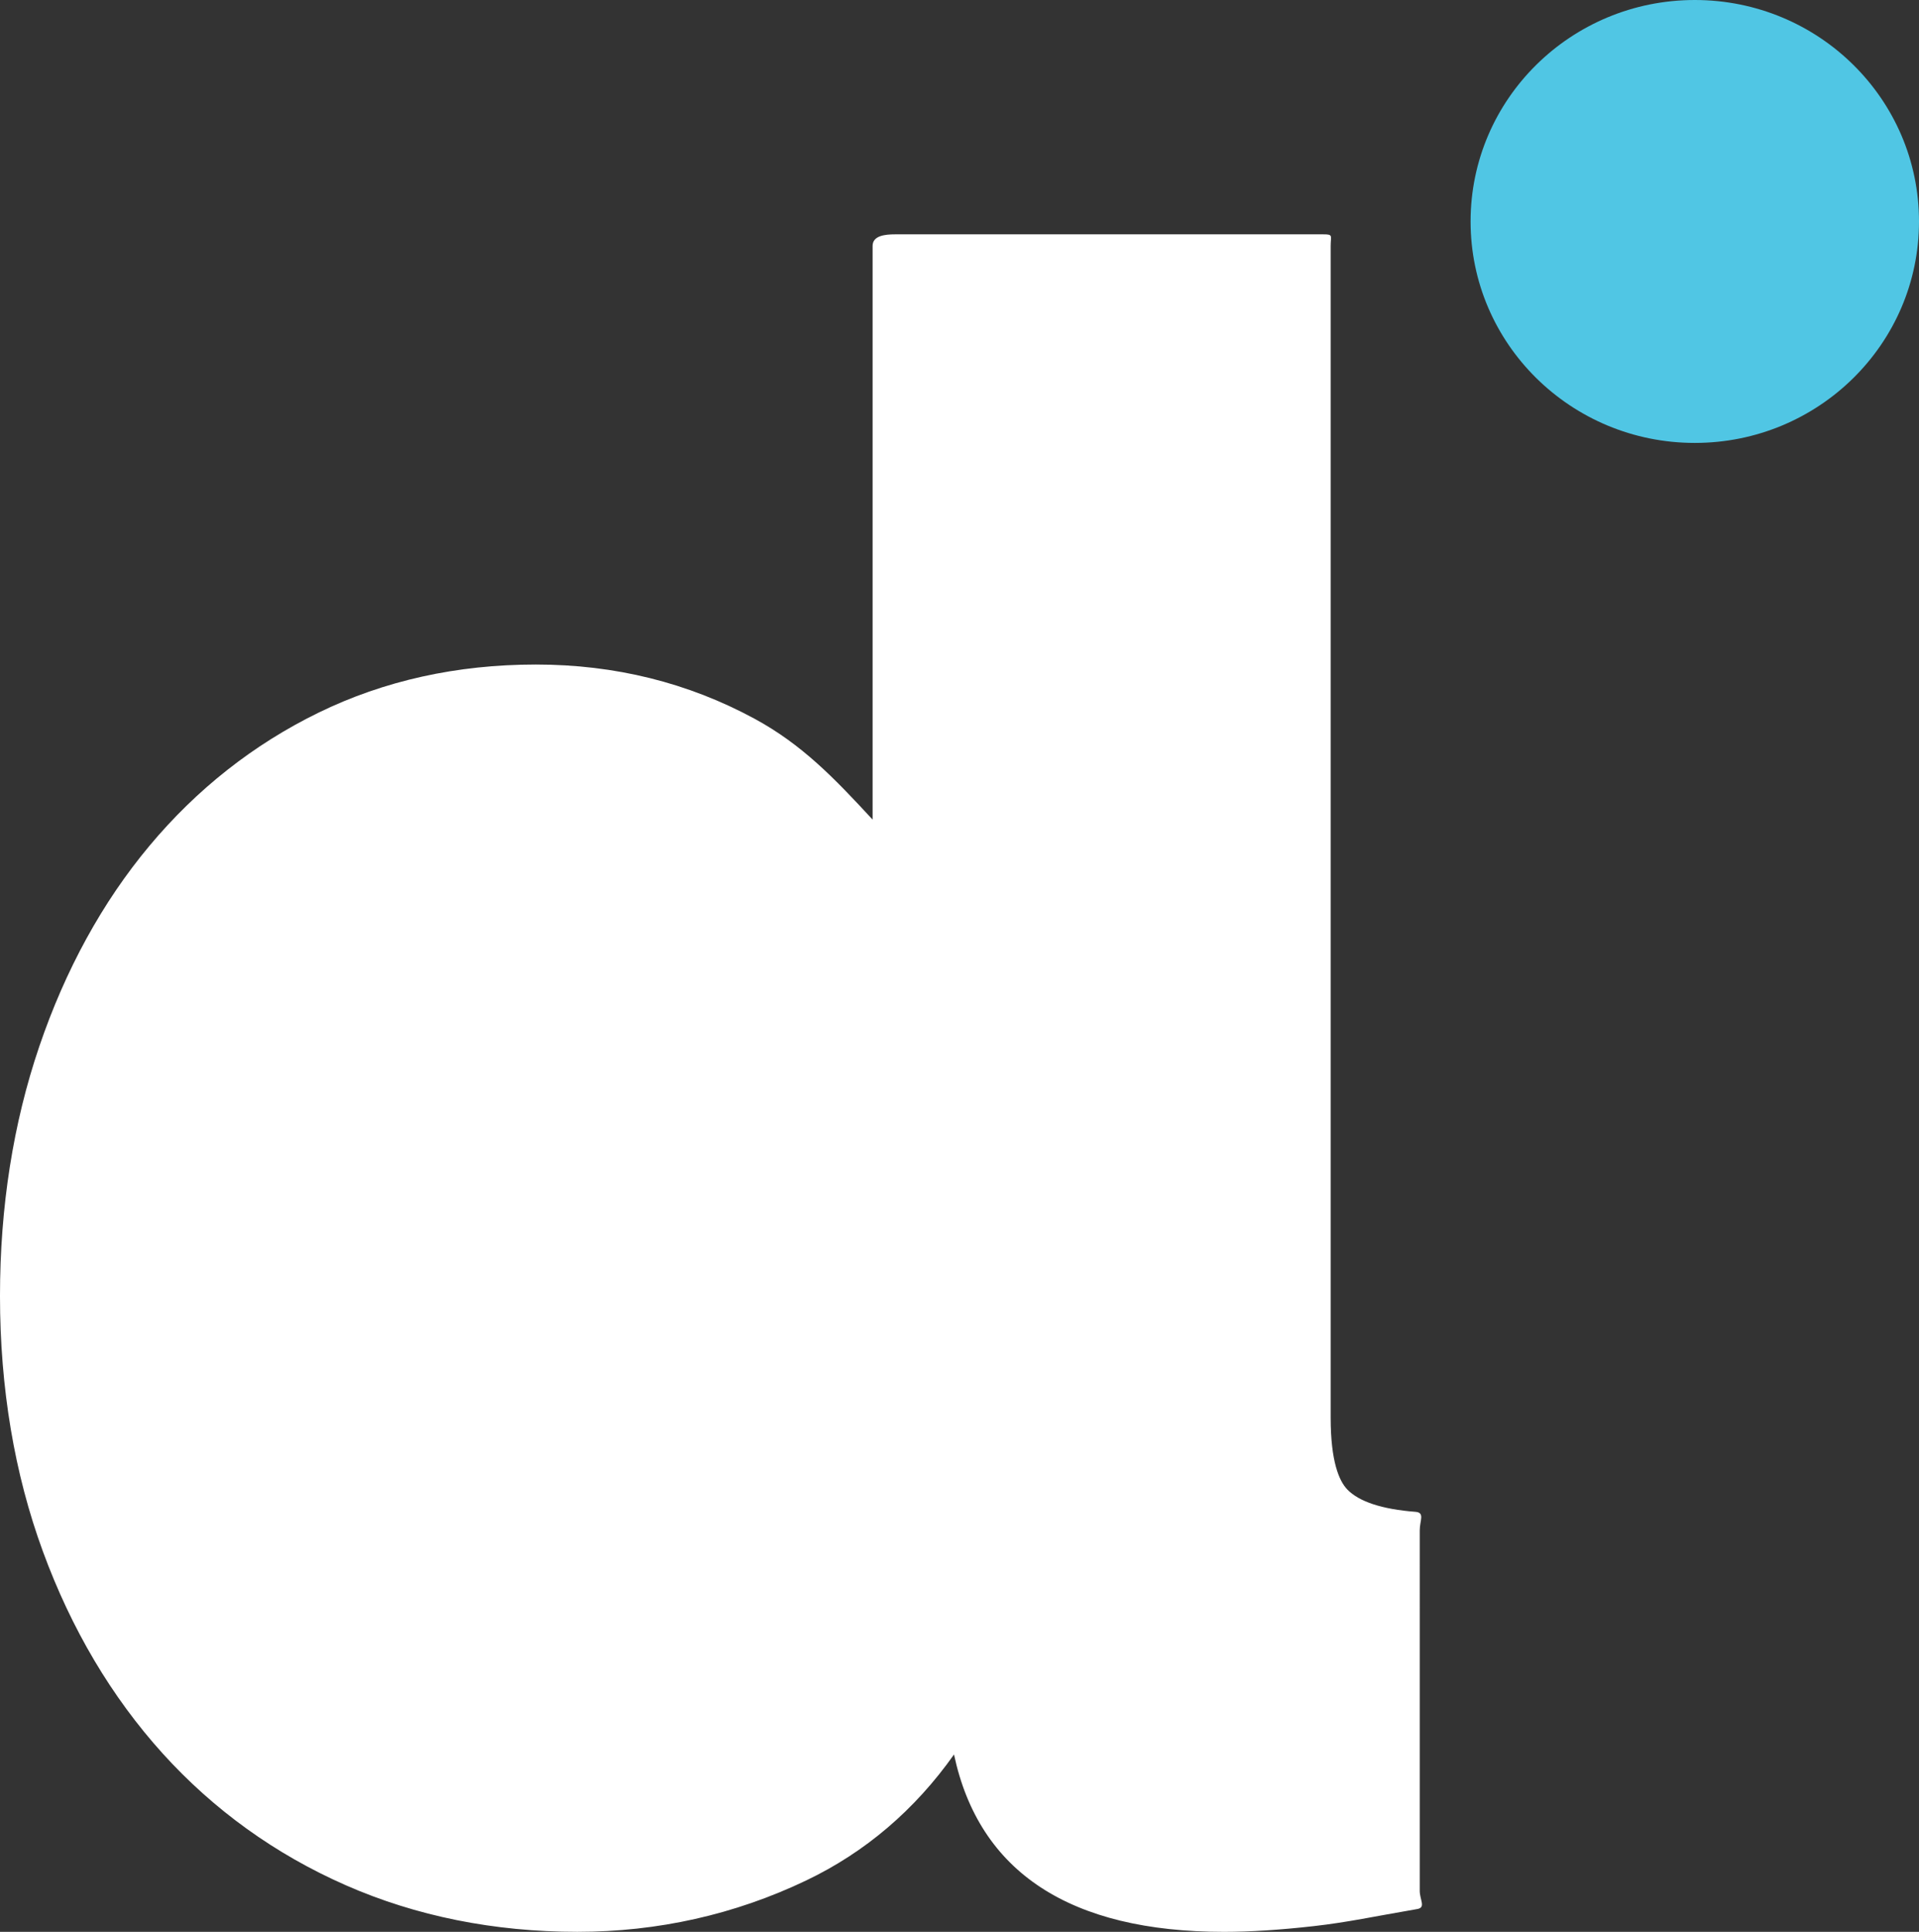 <svg xmlns="http://www.w3.org/2000/svg" width="201.719" height="203.076" viewBox="50.703 47.405 201.719 203.076"><rect x="50.703" y="47.405" width="201.719" height="203.076" fill="#333333" stroke="none"/><path d="M199.491 206.327c-3.539-.269-5.959-1.085-7.175-2.36-.836-.878-1.738-2.898-1.738-7.546V73.253c0-1.074.296-1.215-.779-1.215h-45.005c-1.073 0-2.365.141-2.365 1.215v60.309c-4.012-4.342-7.416-7.901-12.433-10.617-6.972-3.771-14.629-5.684-22.966-5.684-8.307 0-15.957 1.7-22.831 5.053-6.85 3.343-12.817 8.057-17.784 14.001-4.949 5.923-8.839 13.027-11.587 21.108-2.74 8.06-4.125 16.875-4.125 26.209 0 9.671 1.518 18.7 4.505 26.845 2.991 8.17 7.229 15.316 12.585 21.242 5.373 5.941 11.851 10.606 19.255 13.86 7.401 3.253 15.596 4.899 24.351 4.899 8.459 0 16.551-1.815 24.053-5.401 6.204-2.966 11.413-7.41 15.534-13.24 2.631 12.369 12.182 18.644 28.393 18.644 2.725 0 5.903-.203 9.459-.606 3.495-.397 6.246-1.001 10.842-1.792.93-.159.262-.969.262-1.916V208.27c-.003-1.019.566-1.863-.451-1.943z" fill="#fff"/><ellipse cx="228.854" cy="70.685" rx="23.568" ry="23.28" fill="#50c6e4"/></svg>